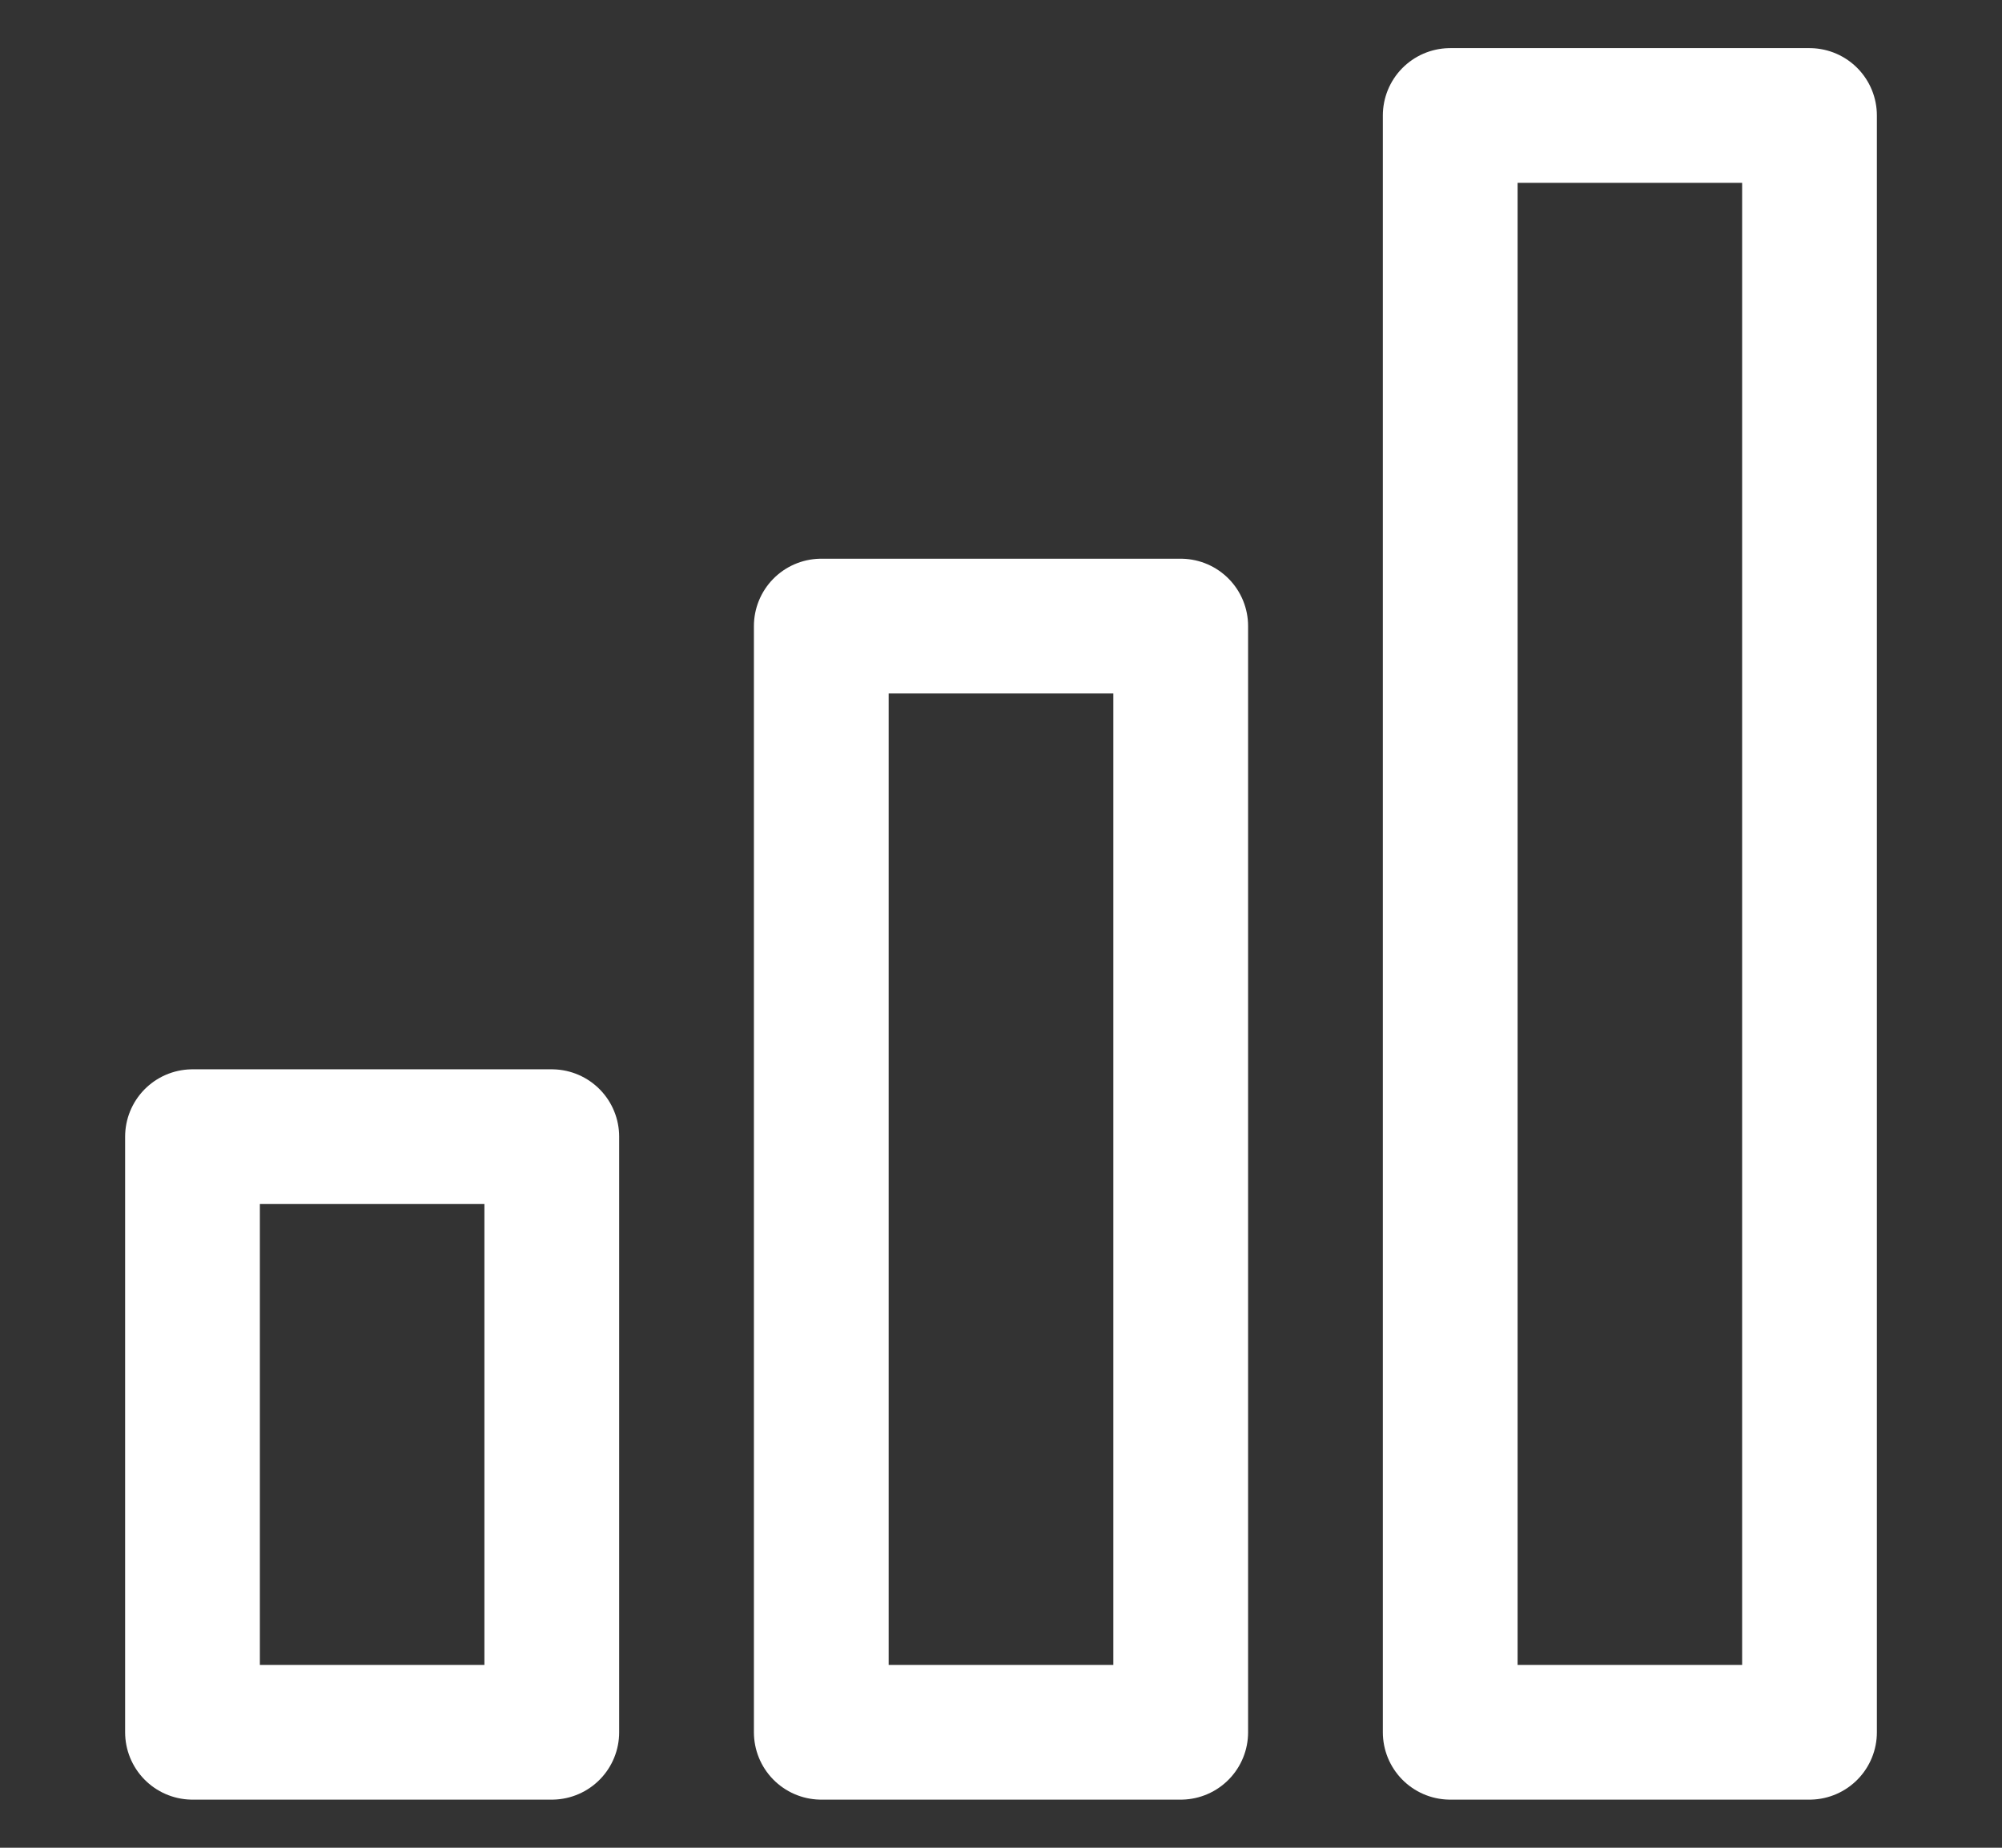 <svg width="13" height="12" viewBox="0 0 13 12" fill="none" xmlns="http://www.w3.org/2000/svg">
<rect x="0" y="0" width="13" height="12" fill="#333333" stroke="none"/>
<path fill-rule="evenodd" clip-rule="evenodd" d="M11.75 11.25L9.417 11.25L9.417 0.75L11.75 0.75L11.75 11.25Z" stroke="white" stroke-width="0.875" stroke-linecap="round" stroke-linejoin="round"/>
<path fill-rule="evenodd" clip-rule="evenodd" d="M7.667 11.25L5.333 11.25L5.333 4.066L7.667 4.066L7.667 11.25Z" stroke="white" stroke-width="0.875" stroke-linecap="round" stroke-linejoin="round"/>
<path fill-rule="evenodd" clip-rule="evenodd" d="M3.583 11.25L1.25 11.25L1.25 7.382L3.583 7.382L3.583 11.25Z" stroke="white" stroke-width="0.875" stroke-linecap="round" stroke-linejoin="round"/>
</svg>
